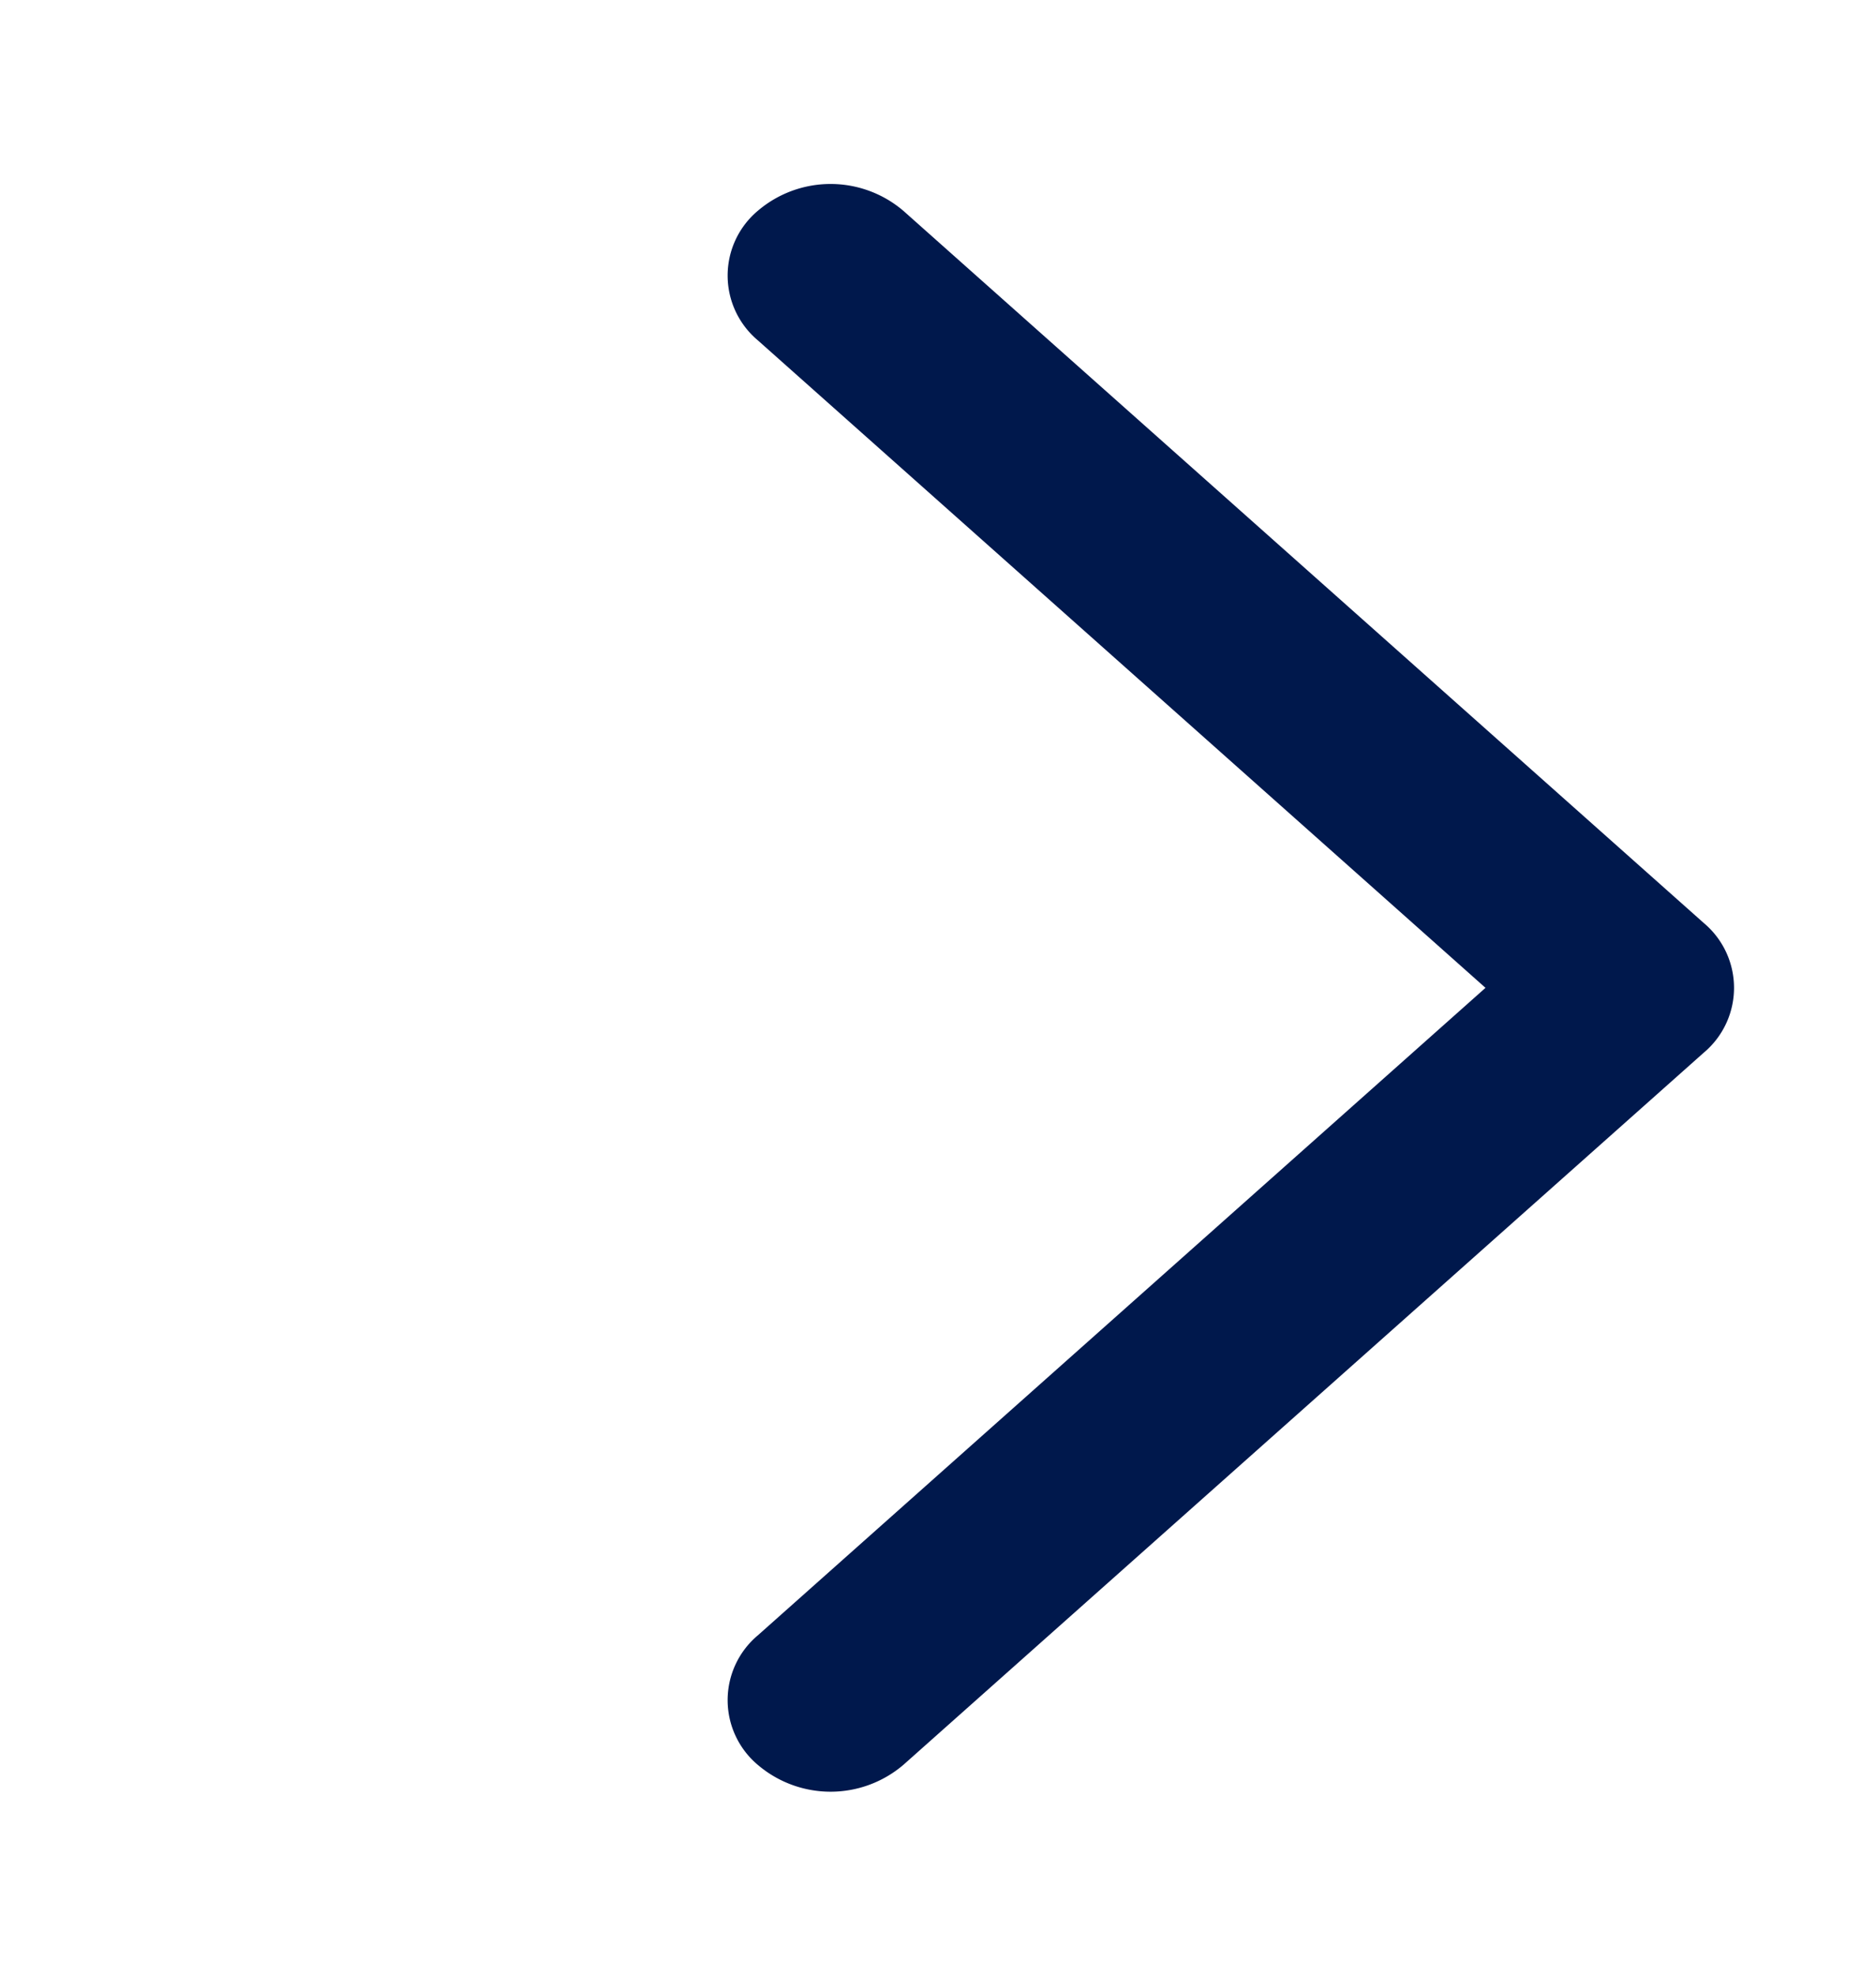 <svg xmlns="http://www.w3.org/2000/svg" width="19" height="20"><defs><filter id="a"><feColorMatrix in="SourceGraphic" values="0 0 0 0 1 0 0 0 0 0.706 0 0 0 0 0.212 0 0 0 1 0"/></filter><filter id="b"><feColorMatrix in="SourceGraphic" values="0 0 0 0 1 0 0 0 0 1 0 0 0 0 1 0 0 0 1 0"/></filter></defs><g fill="none" fill-rule="evenodd" filter="url(#a)" transform="translate(-165 -10)"><g filter="url(#b)" transform="translate(113)"><path fill="#00184C" d="M59.675 12.134a.856.856 0 0 0 0 1.311L67.045 20l-7.37 6.555a.856.856 0 0 0 0 1.311 1.136 1.136 0 0 0 1.474 0l8.107-7.21a.856.856 0 0 0 0-1.312l-8.107-7.21a1.136 1.136 0 0 0-1.474 0Z"/></g></g></svg>